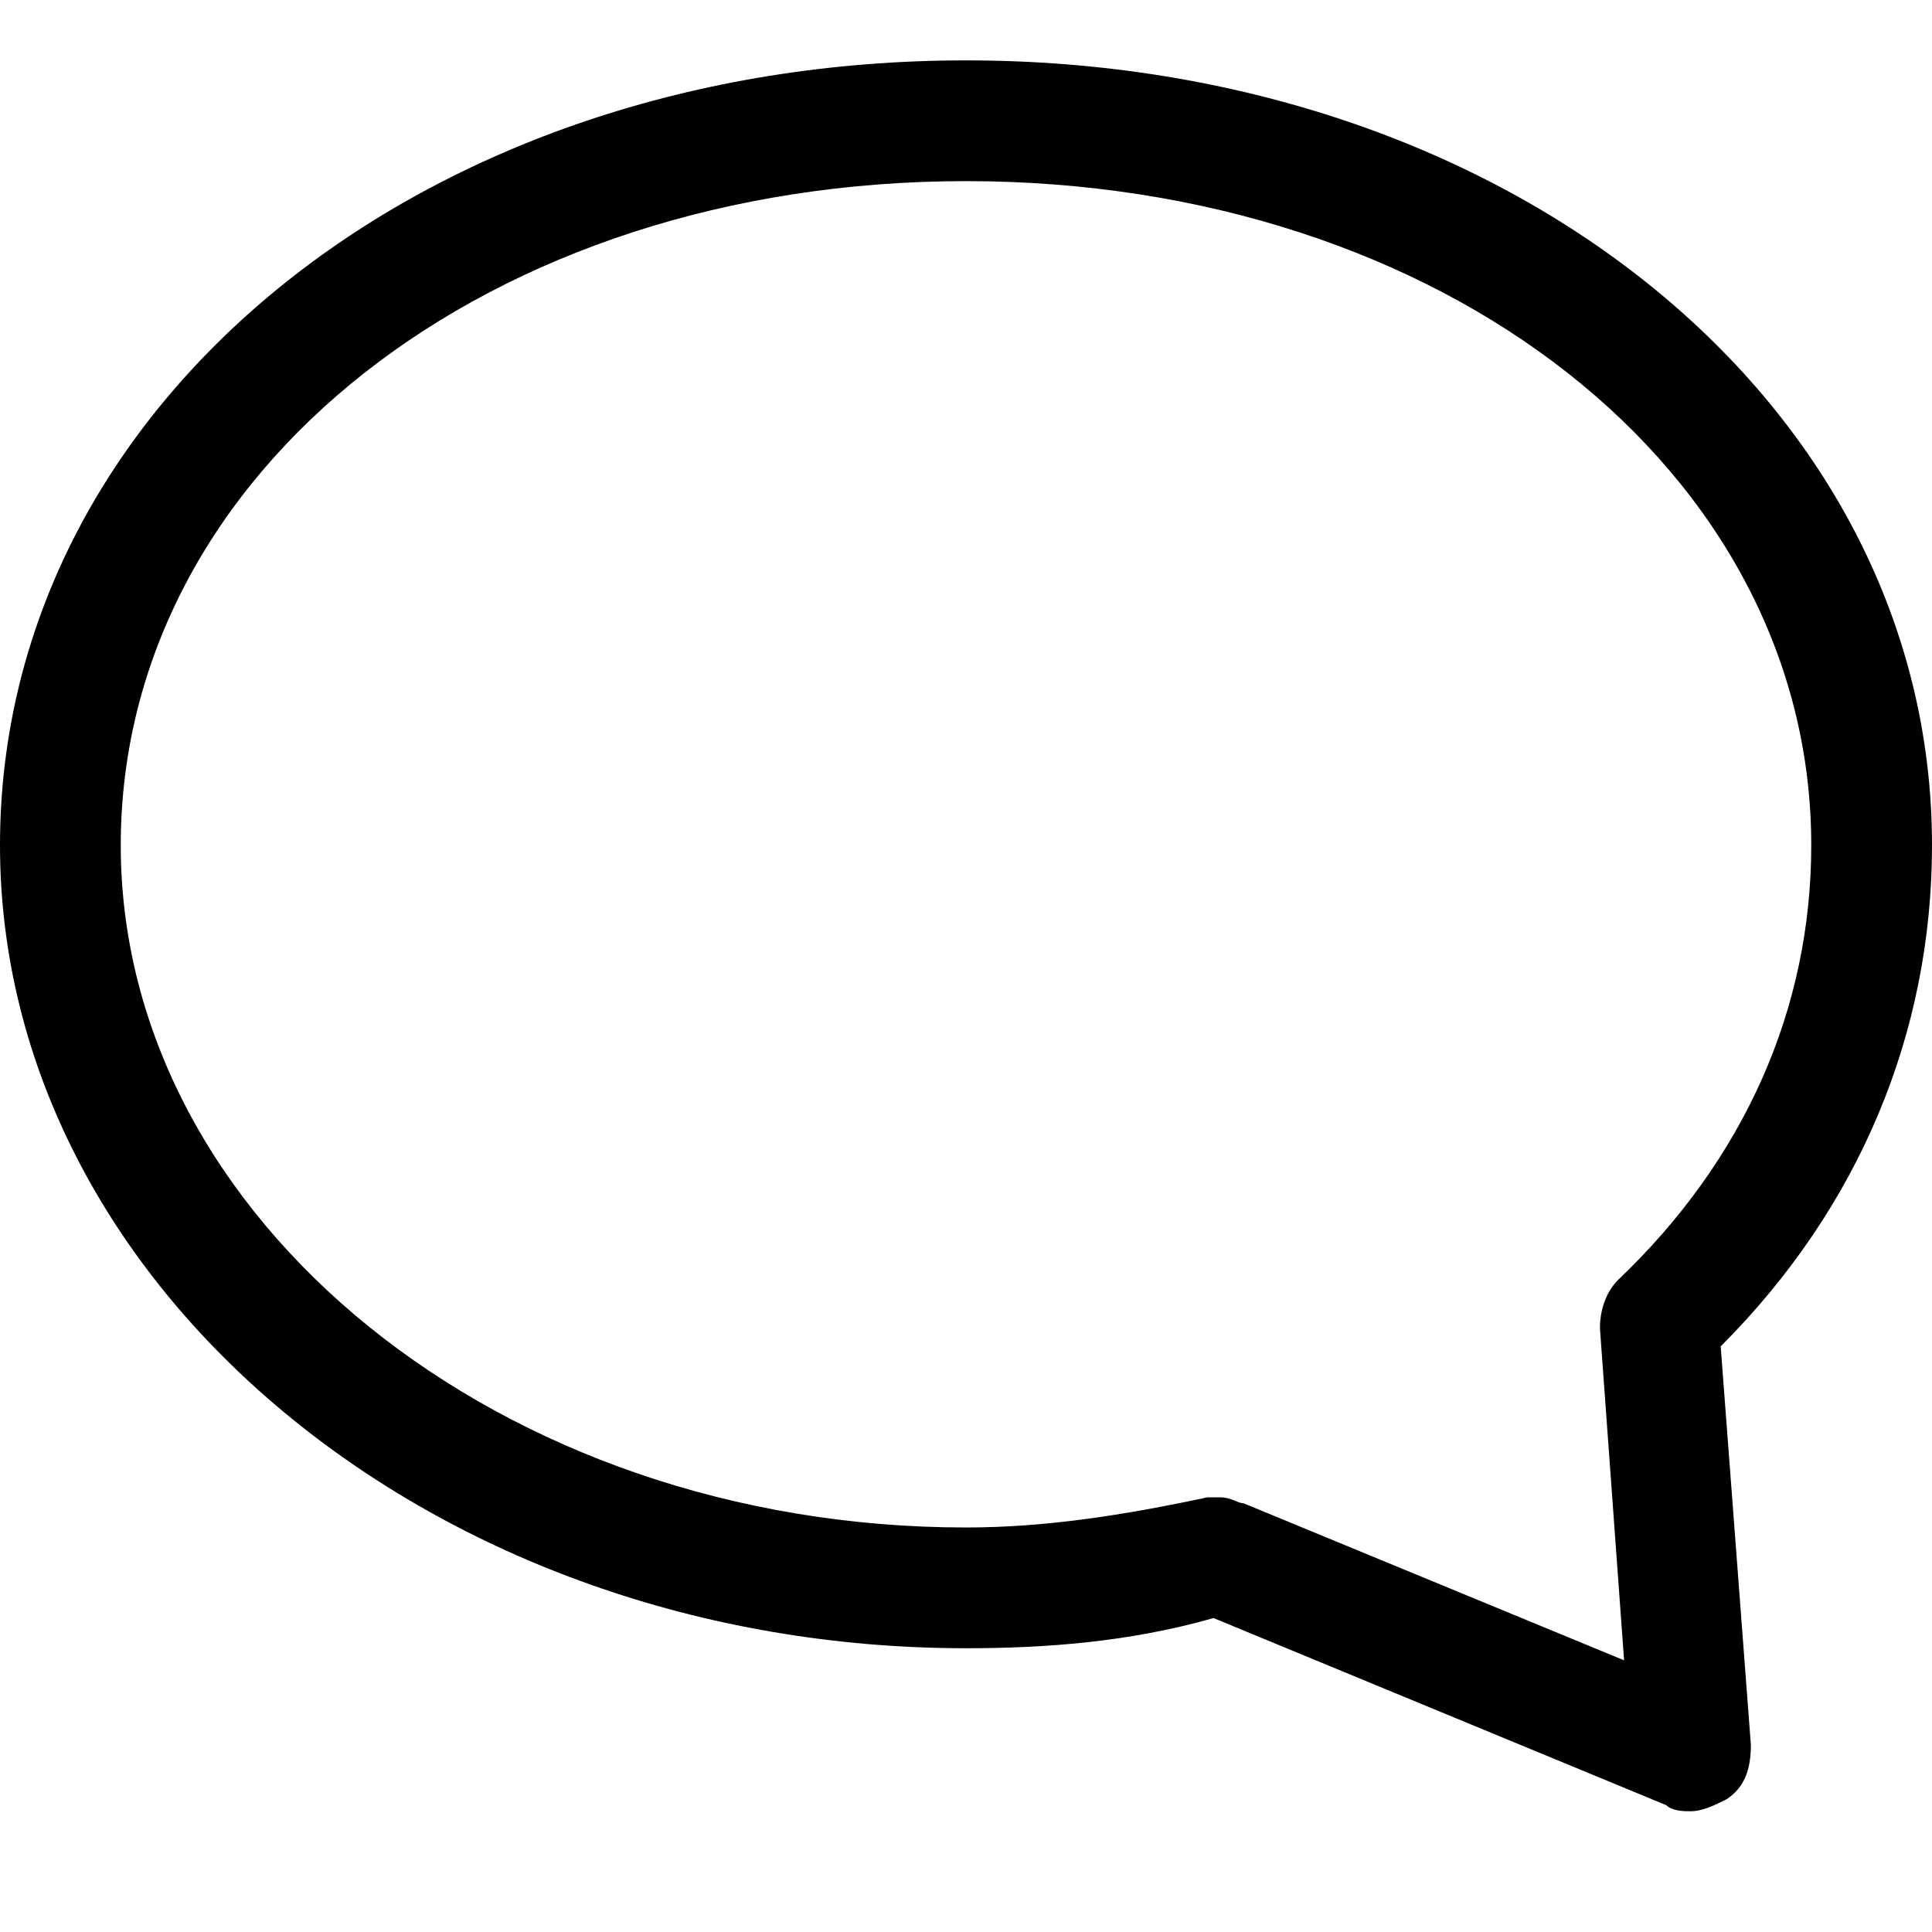<?xml version="1.0" encoding="utf-8"?>
<!-- Generator: Adobe Illustrator 19.1.0, SVG Export Plug-In . SVG Version: 6.00 Build 0)  -->
<!DOCTYPE svg PUBLIC "-//W3C//DTD SVG 1.1//EN" "http://www.w3.org/Graphics/SVG/1.1/DTD/svg11.dtd">
<svg version="1.1" id="Layer_1" xmlns="http://www.w3.org/2000/svg" xmlns:xlink="http://www.w3.org/1999/xlink" x="0px" y="0px"
	 width="32px" height="32px" viewBox="0 0 32 32" enable-background="new 0 0 32 32" xml:space="preserve">
<path d="M16,1C7,1,0,6.7,0,14c0,7.3,7.2,13.3,16,13.3c1.3,0,2.7-0.1,4.1-0.5l7.5,3.1C27.7,30,27.9,30,28,30c0.2,0,0.4-0.1,0.6-0.2
	c0.3-0.2,0.4-0.5,0.4-0.9l-0.5-6.6C30.8,20,32,17.1,32,14C32,6.7,25,1,16,1z M26.8,21.2c-0.2,0.2-0.3,0.5-0.3,0.8l0.4,5.5l-6.3-2.6
	c-0.1,0-0.2-0.1-0.4-0.1c-0.1,0-0.2,0-0.2,0c-1.4,0.3-2.7,0.5-4,0.5C8.3,25.3,2,20.2,2,14C2,7.8,8.1,3,16,3s14,4.8,14,11
	C30,16.7,28.9,19.2,26.8,21.2z"/>
</svg>
